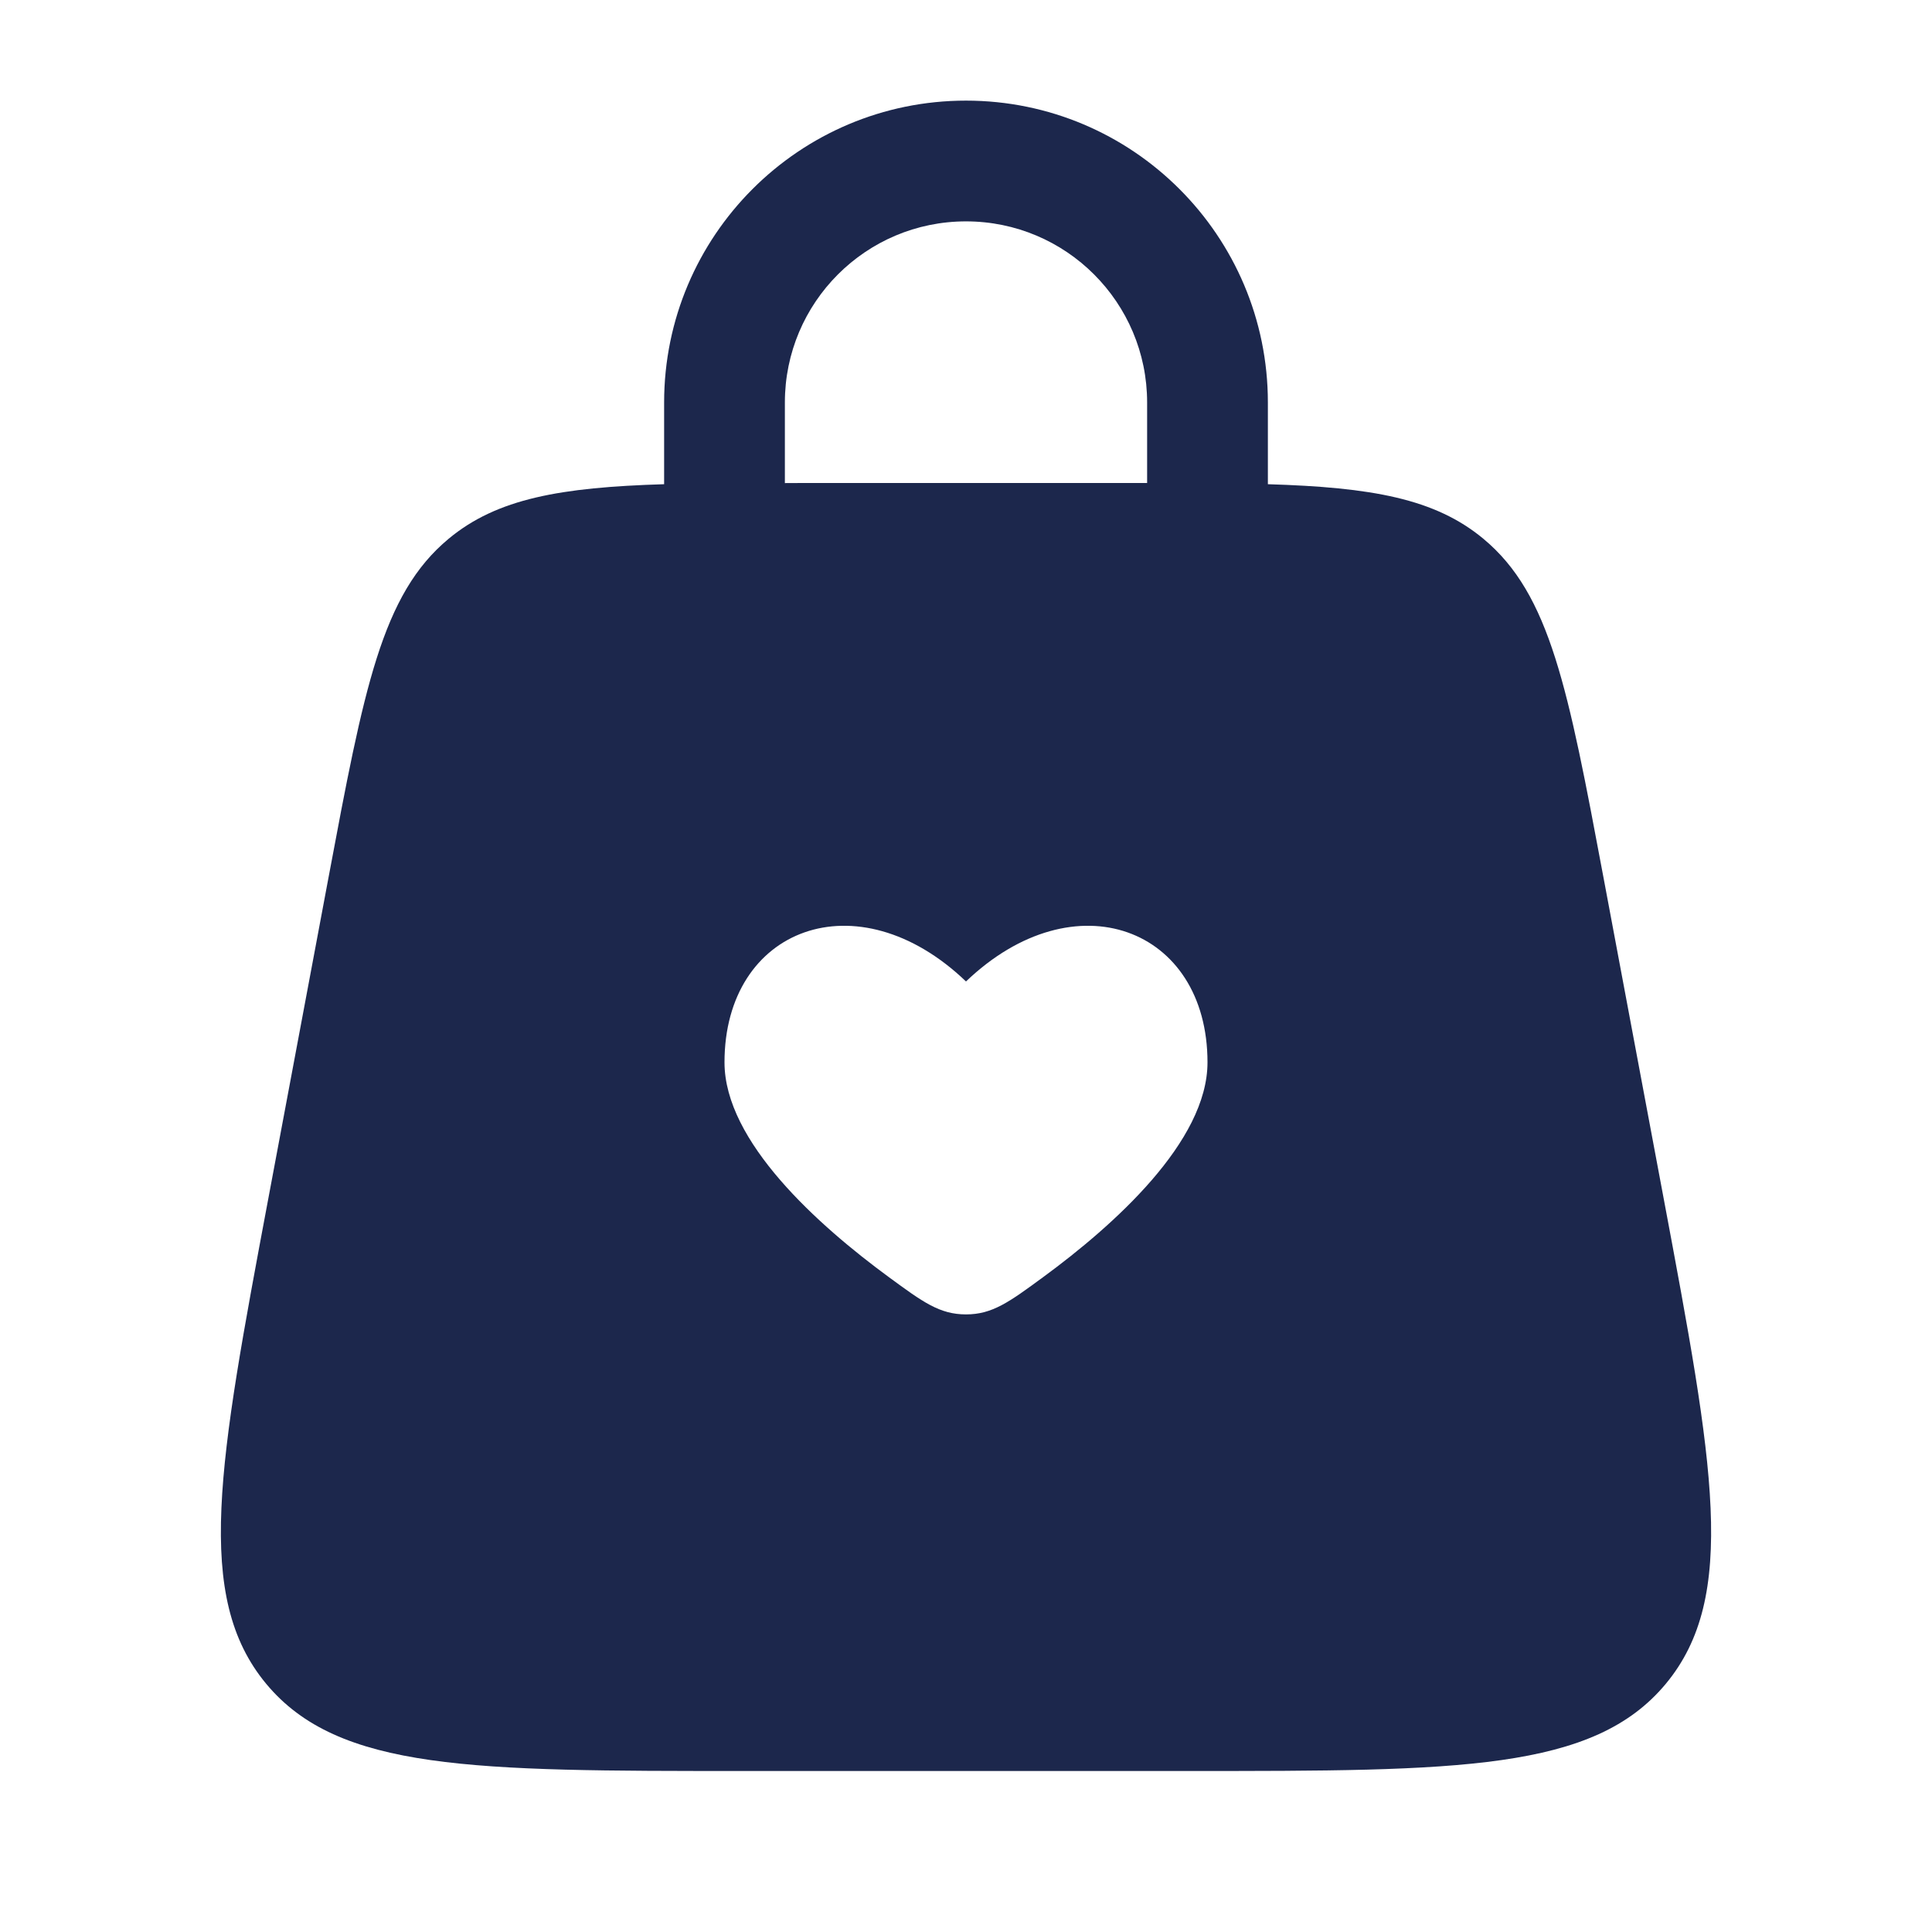 <svg width="24" height="24" viewBox="0 0 24 24" fill="none" xmlns="http://www.w3.org/2000/svg">
<path fill-rule="evenodd" clip-rule="evenodd" d="M8.25 6.015C8.25 6.01 8.25 6.005 8.25 6V5C8.25 2.929 9.929 1.25 12 1.25C14.071 1.25 15.75 2.929 15.75 5V6C15.75 6.005 15.75 6.01 15.75 6.015C17.037 6.054 17.825 6.193 18.426 6.692C19.259 7.383 19.479 8.554 19.918 10.895L20.668 14.895C21.285 18.186 21.593 19.832 20.694 20.916C19.794 22 18.119 22 14.77 22H9.23C5.88 22 4.206 22 3.306 20.916C2.407 19.832 2.715 18.186 3.332 14.895L4.082 10.895C4.521 8.554 4.741 7.383 5.574 6.692C6.175 6.193 6.963 6.054 8.25 6.015ZM9.75 5C9.75 3.758 10.757 2.75 12 2.75C13.243 2.75 14.25 3.758 14.25 5V6C14.25 6 14.25 6 14.25 6C14.175 6 14.098 6 14.02 6H9.98C9.902 6 9.825 6 9.75 6.001C9.75 6 9.75 6.001 9.75 6.001V5ZM9 13.197C9 14.182 10.165 15.222 11.043 15.866C11.463 16.174 11.672 16.328 12 16.328C12.328 16.328 12.537 16.174 12.957 15.866C13.835 15.222 15 14.182 15 13.197C15 11.524 13.35 10.899 12 12.192C10.65 10.899 9 11.524 9 13.197Z" fill="#1C274C"/>
</svg>

